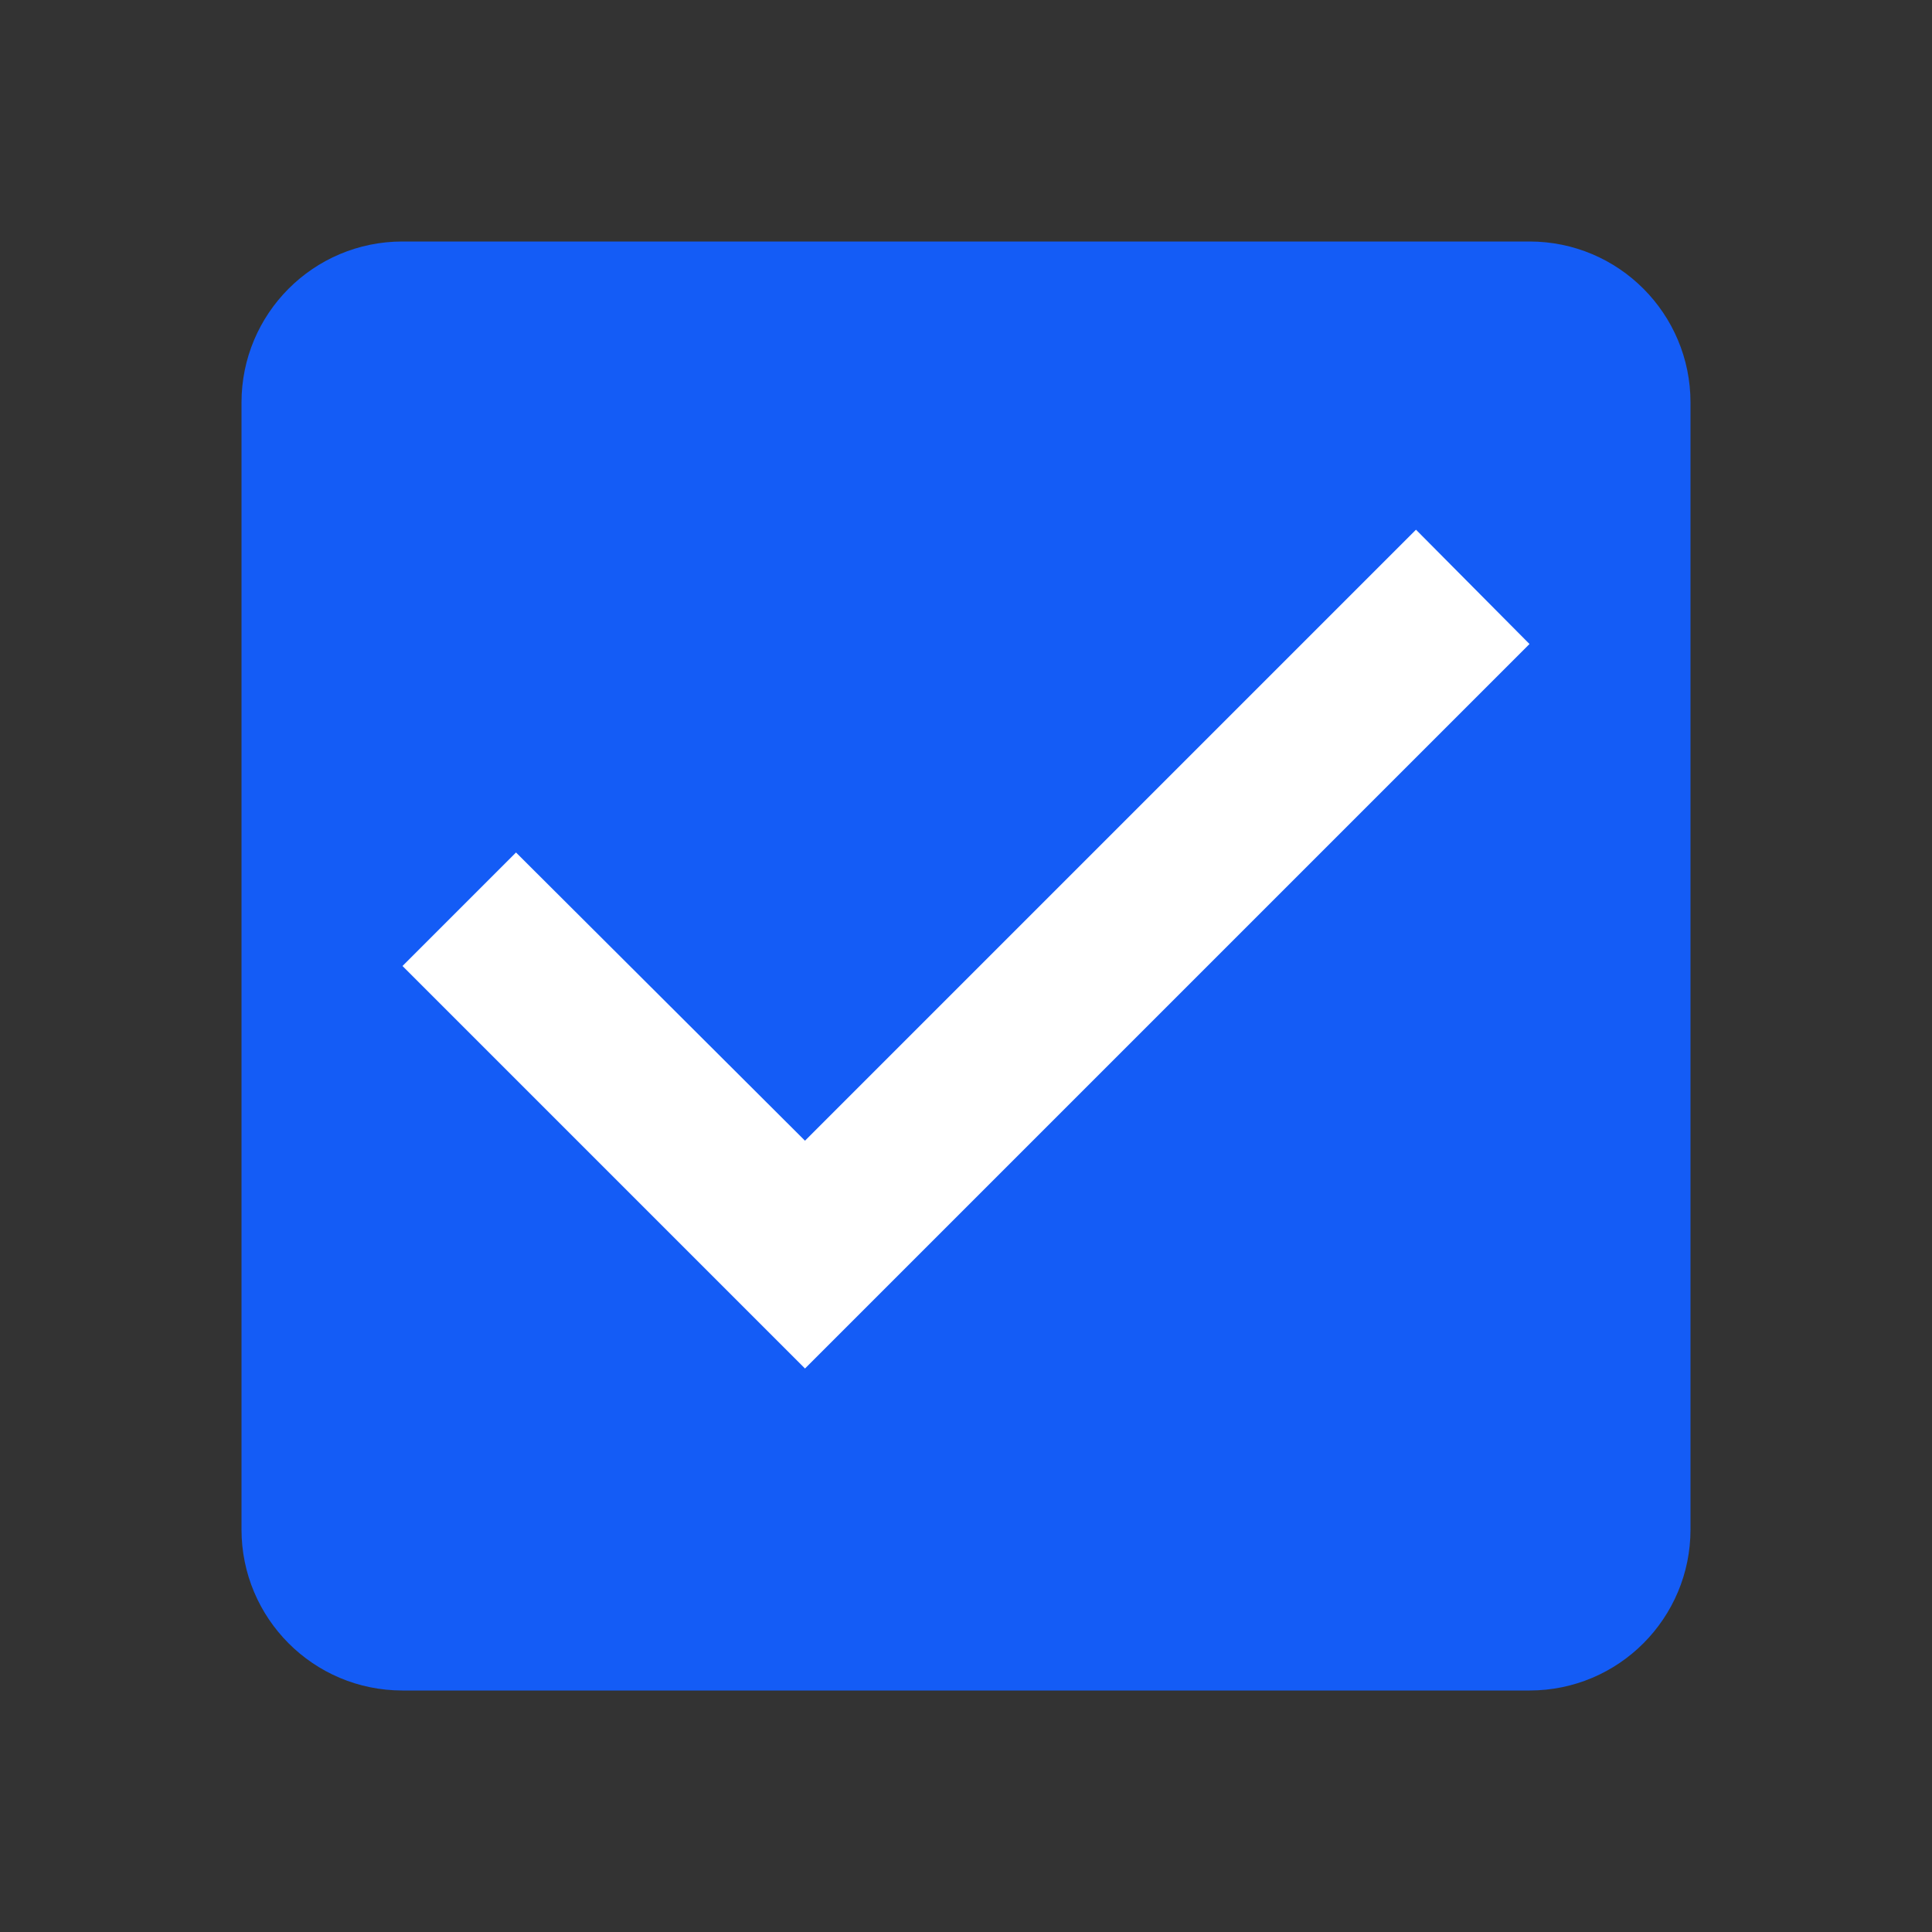 <svg width="80" height="80" viewBox="0 0 80 80" fill="none" xmlns="http://www.w3.org/2000/svg">
<rect x="0" y="0" width="80" height="80" fill="#333333" stroke="none"/>
<g clip-path="url(#clip0_756_27996)">
<path d="M63.333 10H16.667C12.967 10 10 13 10 16.667V63.333C10 67 12.967 70 16.667 70H63.333C67.033 70 70 67 70 63.333V16.667C70 13 67.033 10 63.333 10Z" fill="#145CF6"/>
<path d="M16.667 40L33.333 56.667L63.333 26.667L58.633 21.934L33.333 47.234L21.367 35.3L16.667 40Z" fill="white"/>
</g>
<defs>
<clipPath id="clip0_756_27996">
<rect width="80" height="80" fill="white"/>
</clipPath>
</defs>
</svg>
